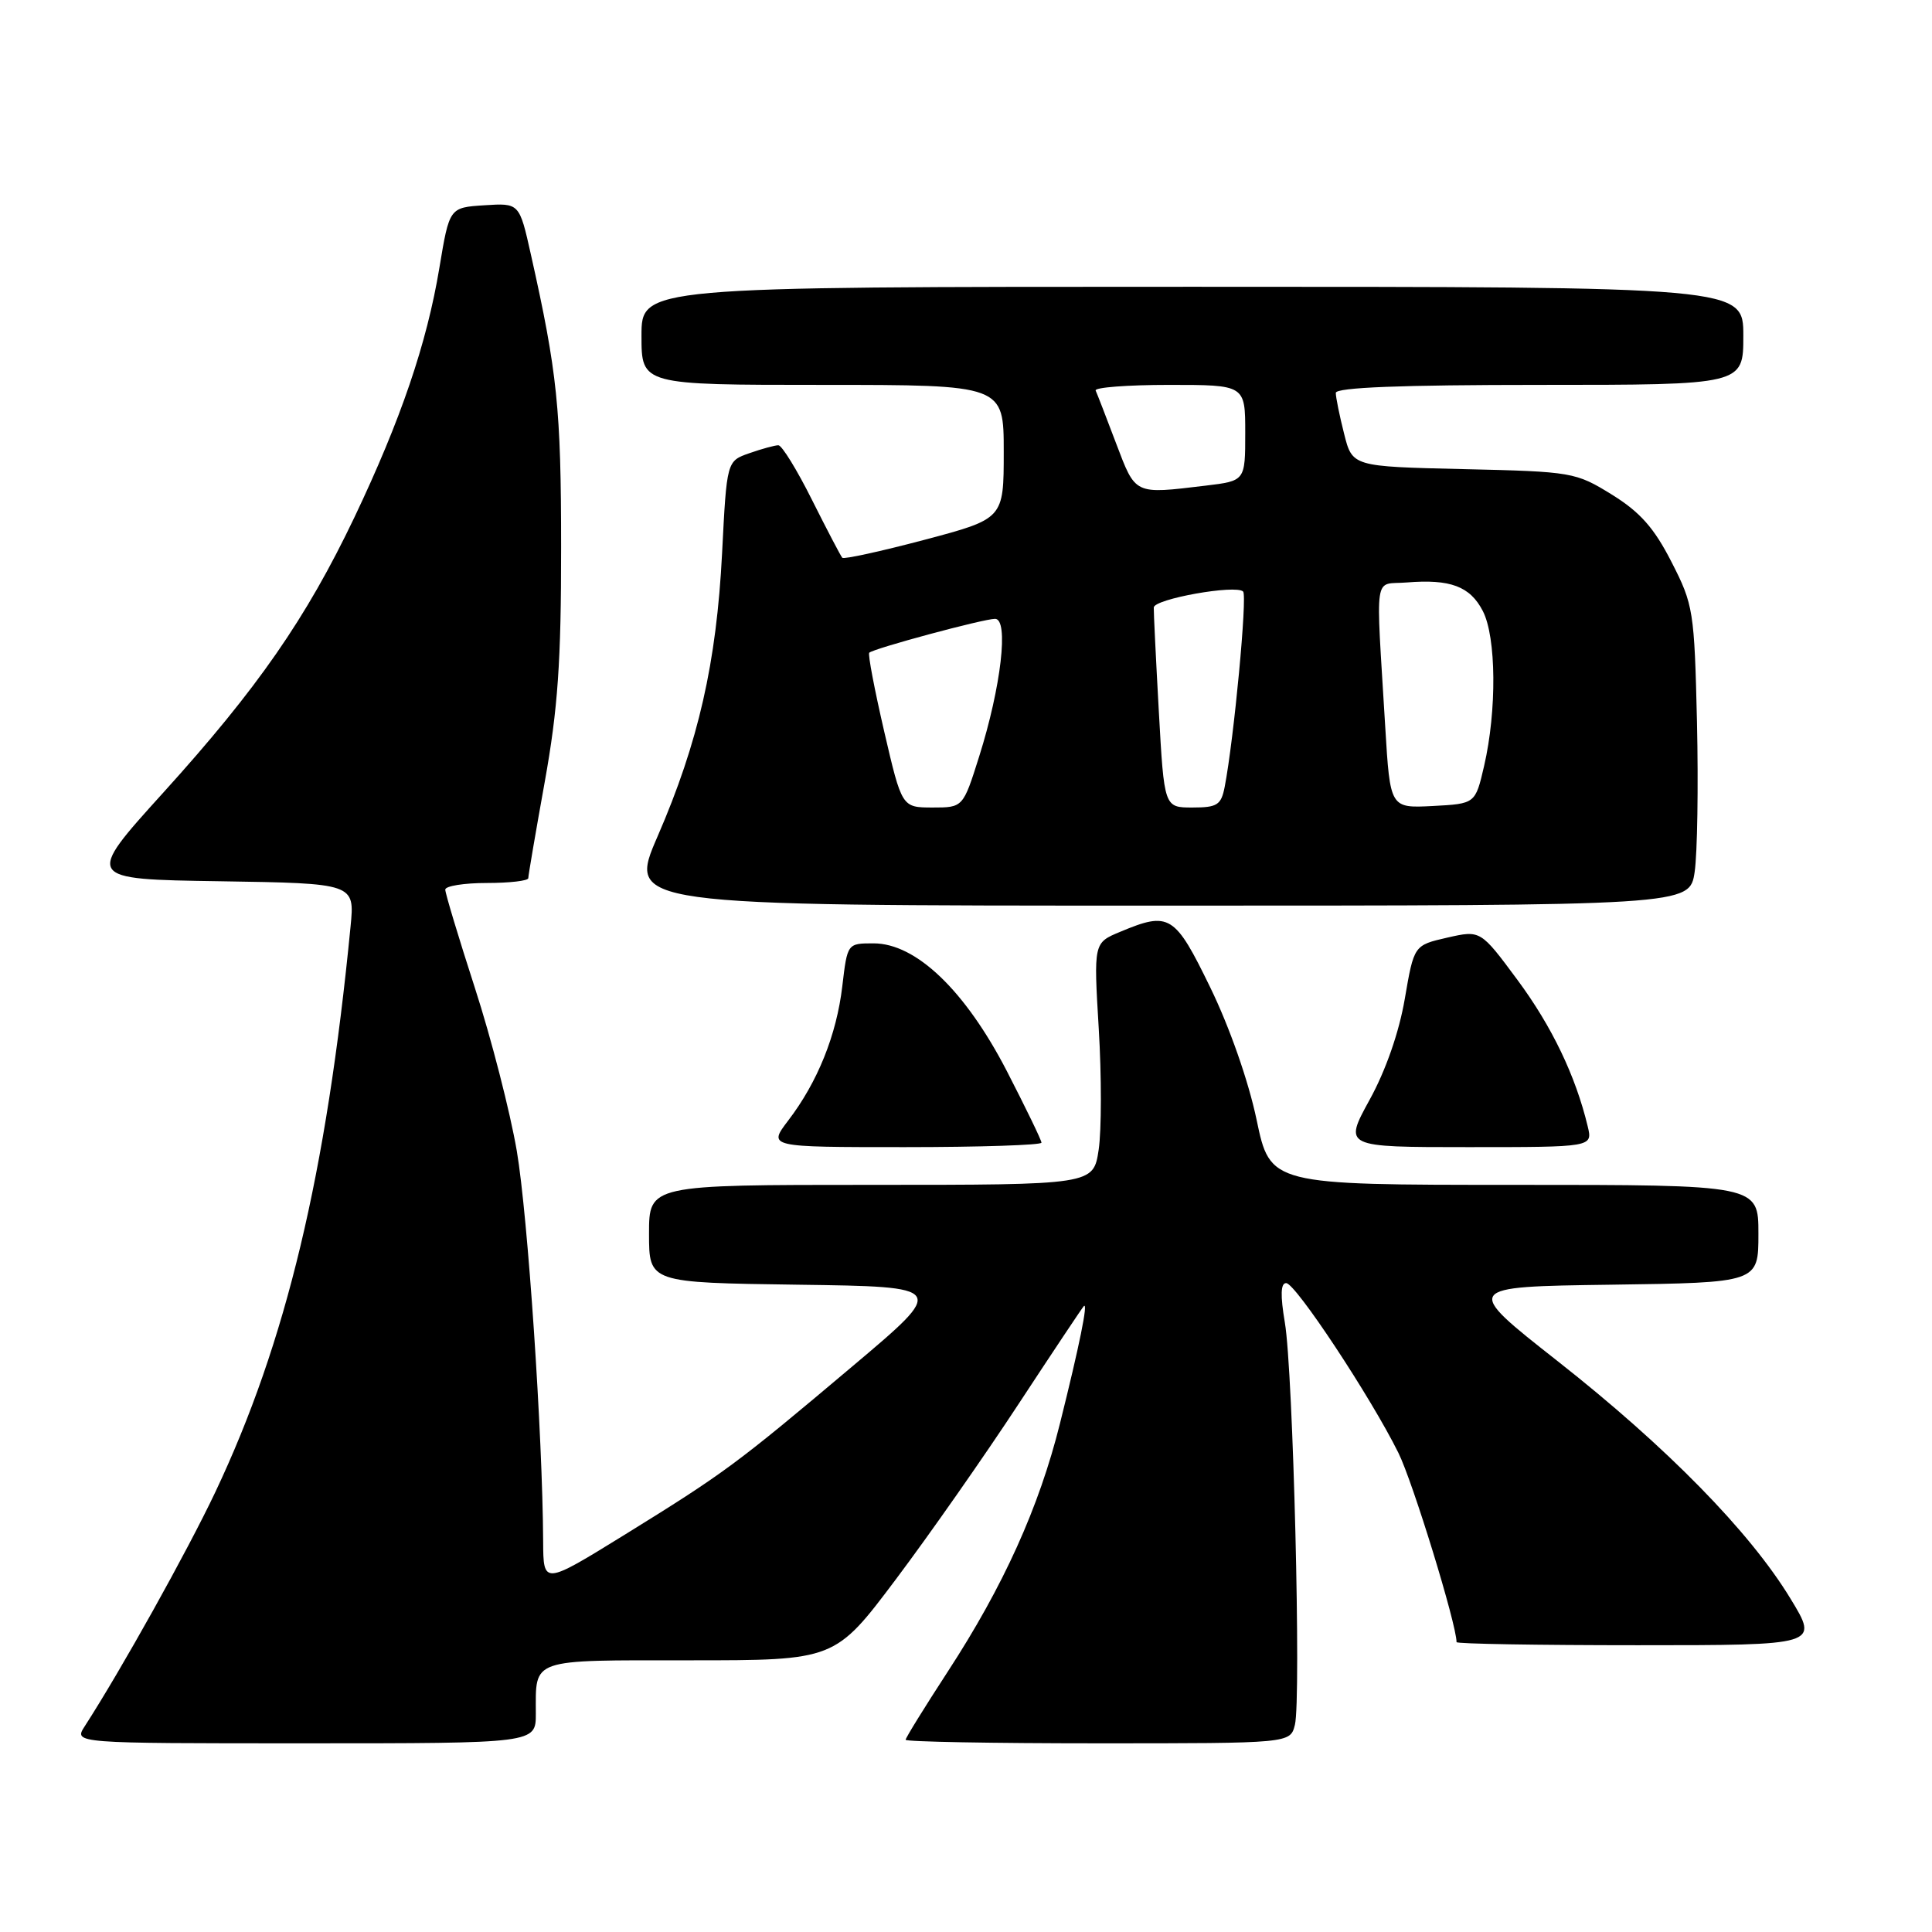 <?xml version="1.0" encoding="UTF-8" standalone="no"?>
<!DOCTYPE svg PUBLIC "-//W3C//DTD SVG 1.1//EN" "http://www.w3.org/Graphics/SVG/1.1/DTD/svg11.dtd" >
<svg xmlns="http://www.w3.org/2000/svg" xmlns:xlink="http://www.w3.org/1999/xlink" version="1.1" viewBox="0 0 256 256">
 <g >
 <path fill="currentColor"
d=" M 71.00 227.08 C 71.00 219.67 70.06 220.00 91.43 220.00 C 110.64 220.00 110.64 220.00 118.72 209.25 C 123.16 203.34 130.48 192.88 134.99 186.00 C 139.51 179.12 143.38 173.31 143.61 173.07 C 144.22 172.44 143.03 178.30 140.45 188.62 C 137.68 199.74 132.95 210.20 125.57 221.52 C 122.51 226.22 120.00 230.28 120.00 230.53 C 120.00 230.79 131.47 231.00 145.48 231.00 C 170.96 231.00 170.96 231.00 171.58 228.55 C 172.43 225.16 171.35 181.69 170.25 175.25 C 169.64 171.63 169.69 170.00 170.43 170.02 C 171.66 170.03 181.63 185.11 185.29 192.50 C 187.20 196.34 193.00 215.23 193.00 217.59 C 193.00 217.82 203.80 218.00 217.00 218.00 C 241.01 218.00 241.01 218.00 237.25 211.83 C 231.86 202.95 220.84 191.72 206.41 180.37 C 193.86 170.50 193.86 170.50 213.43 170.23 C 233.00 169.96 233.00 169.96 233.00 163.48 C 233.00 157.00 233.00 157.00 200.66 157.00 C 168.31 157.00 168.31 157.00 166.50 148.35 C 165.43 143.25 162.92 136.08 160.37 130.85 C 155.67 121.18 154.95 120.74 148.43 123.47 C 144.91 124.93 144.91 124.93 145.59 136.31 C 145.97 142.56 145.96 149.78 145.58 152.34 C 144.88 157.00 144.88 157.00 115.44 157.00 C 86.00 157.00 86.00 157.00 86.00 163.48 C 86.00 169.96 86.00 169.96 105.73 170.23 C 125.46 170.50 125.46 170.50 112.98 181.02 C 97.54 194.04 96.03 195.16 82.74 203.38 C 72.00 210.01 72.00 210.01 71.97 204.26 C 71.90 190.14 69.94 161.11 68.48 152.51 C 67.59 147.32 65.10 137.61 62.93 130.92 C 60.77 124.24 59.00 118.37 59.00 117.88 C 59.00 117.40 61.48 117.00 64.50 117.00 C 67.53 117.00 70.00 116.71 70.00 116.36 C 70.00 116.01 70.98 110.27 72.18 103.61 C 73.92 93.93 74.36 87.68 74.35 72.50 C 74.35 54.18 73.85 49.34 70.34 33.70 C 68.82 26.90 68.82 26.90 64.18 27.20 C 59.55 27.50 59.55 27.50 58.22 35.49 C 56.56 45.51 53.09 55.67 46.97 68.53 C 40.57 81.94 34.14 91.21 21.66 105.00 C 11.25 116.50 11.25 116.50 29.13 116.77 C 47.01 117.05 47.01 117.05 46.45 122.77 C 43.25 155.60 37.91 177.89 28.54 197.69 C 24.79 205.61 16.04 221.29 11.22 228.75 C 9.77 231.00 9.77 231.00 40.38 231.00 C 71.00 231.00 71.00 231.00 71.00 227.08 Z  M 138.00 151.41 C 138.00 151.08 135.93 146.82 133.41 141.92 C 127.88 131.23 121.38 125.00 115.75 125.00 C 112.28 125.00 112.28 125.00 111.61 130.67 C 110.85 137.14 108.34 143.38 104.44 148.48 C 101.76 152.00 101.76 152.00 119.88 152.00 C 129.85 152.00 138.00 151.73 138.00 151.41 Z  M 210.38 149.25 C 208.78 142.57 205.64 136.02 201.09 129.87 C 196.18 123.24 196.18 123.24 191.77 124.24 C 187.36 125.25 187.36 125.25 186.14 132.36 C 185.39 136.76 183.62 141.85 181.48 145.73 C 178.04 152.00 178.04 152.00 194.54 152.00 C 211.04 152.00 211.04 152.00 210.38 149.25 Z  M 224.55 115.54 C 224.91 113.08 225.05 104.17 224.86 95.72 C 224.51 80.94 224.39 80.13 221.48 74.46 C 219.18 69.95 217.32 67.85 213.57 65.53 C 208.78 62.57 208.32 62.49 193.93 62.16 C 179.19 61.82 179.19 61.82 178.10 57.47 C 177.49 55.07 177.00 52.64 177.00 52.06 C 177.00 51.34 185.69 51.00 204.00 51.00 C 231.00 51.00 231.00 51.00 231.00 44.50 C 231.00 38.00 231.00 38.00 158.00 38.00 C 85.00 38.00 85.00 38.00 85.00 44.50 C 85.00 51.00 85.00 51.00 109.00 51.00 C 133.00 51.00 133.00 51.00 133.00 59.87 C 133.00 68.74 133.00 68.74 122.49 71.53 C 116.71 73.06 111.81 74.13 111.61 73.91 C 111.40 73.68 109.60 70.24 107.60 66.25 C 105.61 62.26 103.60 59.00 103.14 59.00 C 102.68 59.00 100.95 59.47 99.30 60.05 C 96.30 61.09 96.30 61.09 95.68 73.30 C 94.94 87.81 92.55 98.34 87.14 110.81 C 83.15 120.00 83.15 120.00 153.51 120.00 C 223.88 120.00 223.88 120.00 224.55 115.54 Z  M 117.16 96.92 C 115.88 91.38 114.98 86.68 115.18 86.49 C 115.74 85.93 130.32 82.00 131.85 82.00 C 133.70 82.00 132.66 91.01 129.74 100.25 C 127.61 107.00 127.61 107.00 123.55 107.00 C 119.50 106.99 119.50 106.99 117.16 96.92 Z  M 153.55 94.25 C 153.16 87.24 152.86 81.05 152.88 80.50 C 152.92 79.36 163.76 77.43 164.72 78.38 C 165.29 78.96 163.51 97.88 162.28 104.25 C 161.81 106.67 161.30 107.00 158.00 107.00 C 154.26 107.00 154.26 107.00 153.55 94.25 Z  M 183.55 96.30 C 182.29 75.26 181.95 77.55 186.40 77.18 C 192.18 76.71 194.79 77.69 196.48 80.96 C 198.27 84.42 198.35 94.16 196.65 101.50 C 195.49 106.50 195.49 106.50 189.85 106.80 C 184.20 107.09 184.20 107.09 183.55 96.30 Z  M 147.89 58.75 C 146.59 55.31 145.37 52.16 145.18 51.75 C 144.99 51.34 149.37 51.00 154.92 51.00 C 165.00 51.00 165.00 51.00 165.00 57.36 C 165.00 63.72 165.00 63.72 159.75 64.35 C 150.24 65.49 150.50 65.62 147.89 58.75 Z "/>
</g>
</svg>